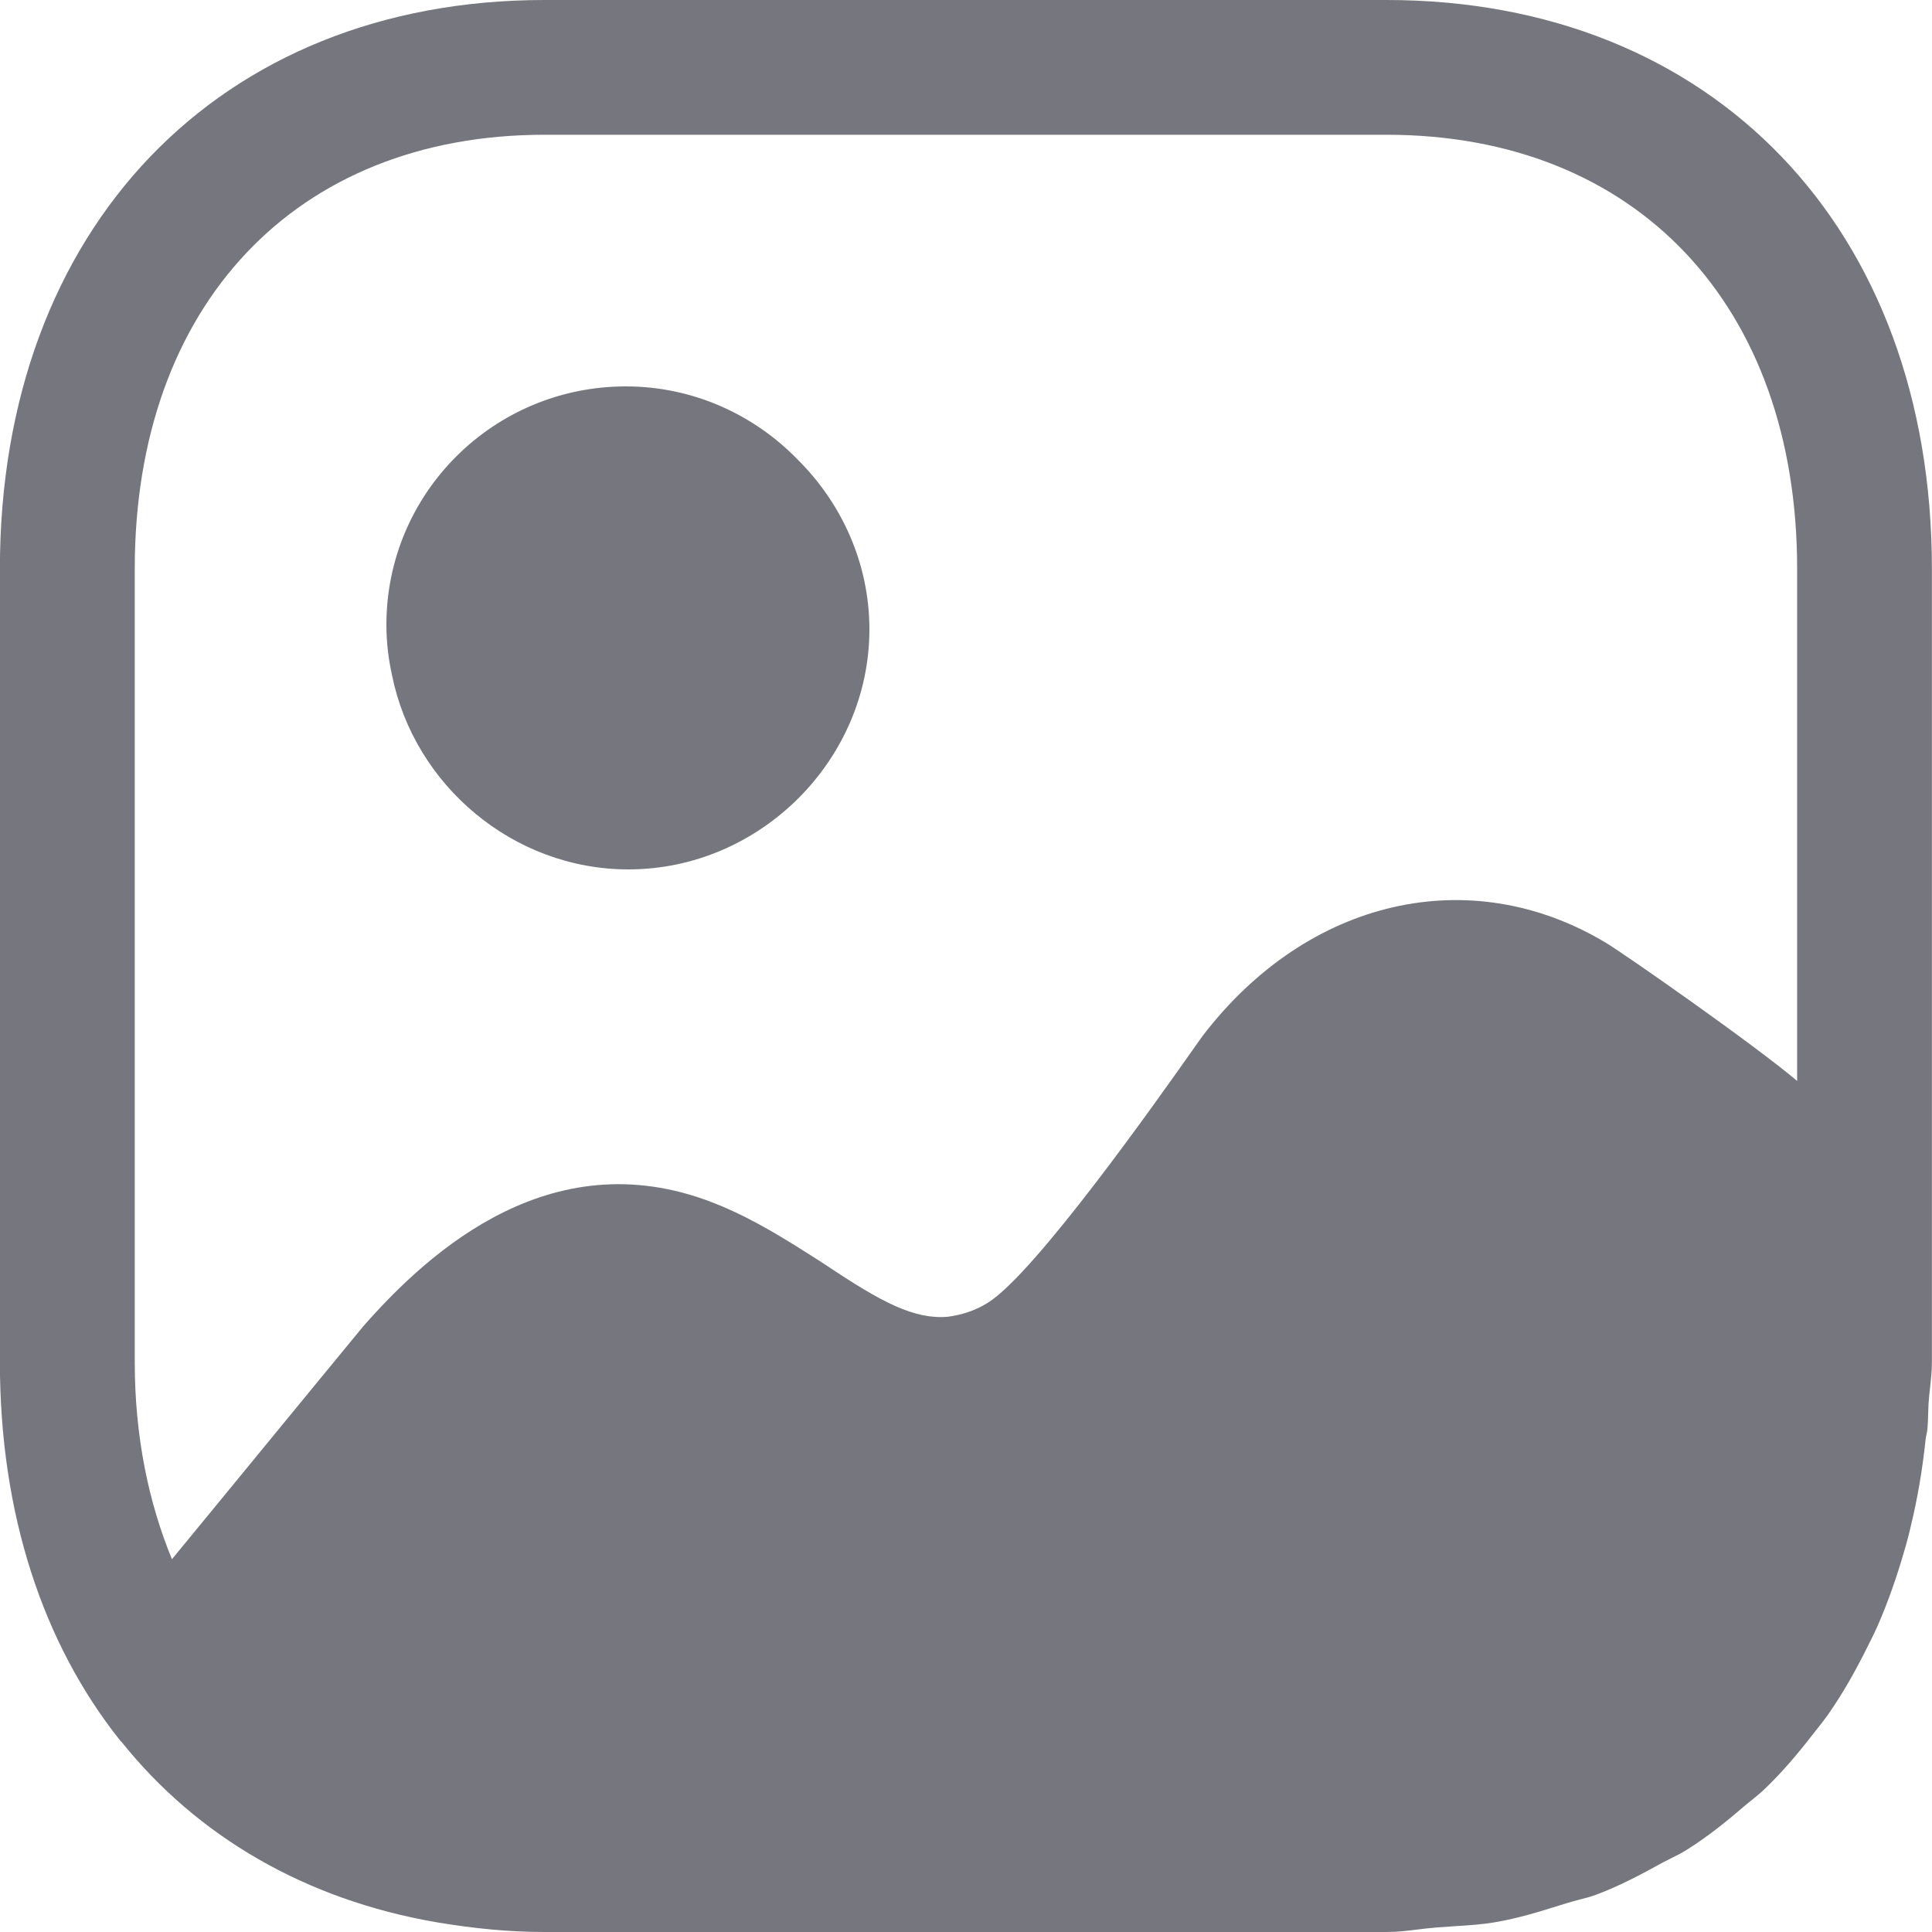 <svg width="20" height="20" viewBox="0 0 20 20" fill="none" xmlns="http://www.w3.org/2000/svg">
<path fill-rule="evenodd" clip-rule="evenodd" d="M5.637 1.395C3.06 1.395 1.395 3.162 1.395 5.888V14.102C1.395 14.867 1.537 15.55 1.78 16.141C1.791 16.128 2.02 15.85 2.318 15.486C2.902 14.775 3.751 13.739 3.757 13.734C4.449 12.944 5.748 11.766 7.453 12.479C7.827 12.634 8.159 12.846 8.465 13.041C8.495 13.06 8.524 13.079 8.553 13.098C9.126 13.481 9.463 13.661 9.813 13.631C9.958 13.611 10.094 13.568 10.223 13.488C10.71 13.188 11.972 11.4 12.349 10.865C12.405 10.787 12.441 10.735 12.453 10.719C13.543 9.299 15.223 8.919 16.623 9.759C16.811 9.871 18.158 10.812 18.604 11.19V5.888C18.604 3.162 16.939 1.395 14.353 1.395H5.637ZM14.353 0C17.73 0 19.999 2.362 19.999 5.888V14.102C19.999 14.191 19.99 14.274 19.981 14.357C19.974 14.415 19.968 14.474 19.964 14.534C19.962 14.57 19.961 14.607 19.96 14.643C19.959 14.692 19.957 14.74 19.953 14.789C19.951 14.808 19.948 14.826 19.944 14.845C19.94 14.863 19.936 14.881 19.934 14.9C19.901 15.214 19.85 15.514 19.779 15.805C19.763 15.878 19.743 15.948 19.724 16.019L19.719 16.034C19.639 16.316 19.545 16.585 19.432 16.842C19.413 16.885 19.392 16.927 19.371 16.97C19.357 16.997 19.343 17.026 19.329 17.054C19.207 17.299 19.075 17.534 18.922 17.752C18.894 17.792 18.864 17.83 18.834 17.868C18.814 17.893 18.794 17.918 18.774 17.944C18.615 18.15 18.449 18.347 18.261 18.526C18.224 18.562 18.183 18.594 18.143 18.627C18.117 18.647 18.092 18.668 18.067 18.689C17.874 18.855 17.677 19.014 17.46 19.15C17.413 19.18 17.363 19.205 17.313 19.23C17.28 19.246 17.248 19.262 17.216 19.279C16.995 19.401 16.772 19.52 16.529 19.612C16.471 19.634 16.409 19.65 16.346 19.666C16.302 19.678 16.258 19.689 16.214 19.703C16.193 19.71 16.171 19.716 16.149 19.723C15.932 19.791 15.716 19.858 15.482 19.898C15.347 19.922 15.203 19.931 15.059 19.94C14.997 19.944 14.935 19.948 14.873 19.953C14.807 19.958 14.742 19.966 14.677 19.974C14.572 19.987 14.466 20 14.353 20H5.637C5.261 20 4.902 19.962 4.555 19.905C4.542 19.903 4.53 19.901 4.518 19.899C3.165 19.666 2.042 19.013 1.255 18.028C1.25 18.028 1.248 18.024 1.245 18.019C1.243 18.016 1.241 18.012 1.237 18.009C0.446 17.013 -0.001 15.674 -0.001 14.102V5.888C-0.001 2.362 2.27 0 5.637 0H14.353ZM9 6.515C9 7.87 7.866 9 6.505 9C5.308 9 4.288 8.125 4.059 6.993C4.021 6.823 4 6.649 4 6.468C4 5.104 5.109 4 6.479 4C7.176 4 7.808 4.293 8.261 4.761C8.715 5.213 9 5.835 9 6.515Z" fill="#75767E"/>
</svg>
